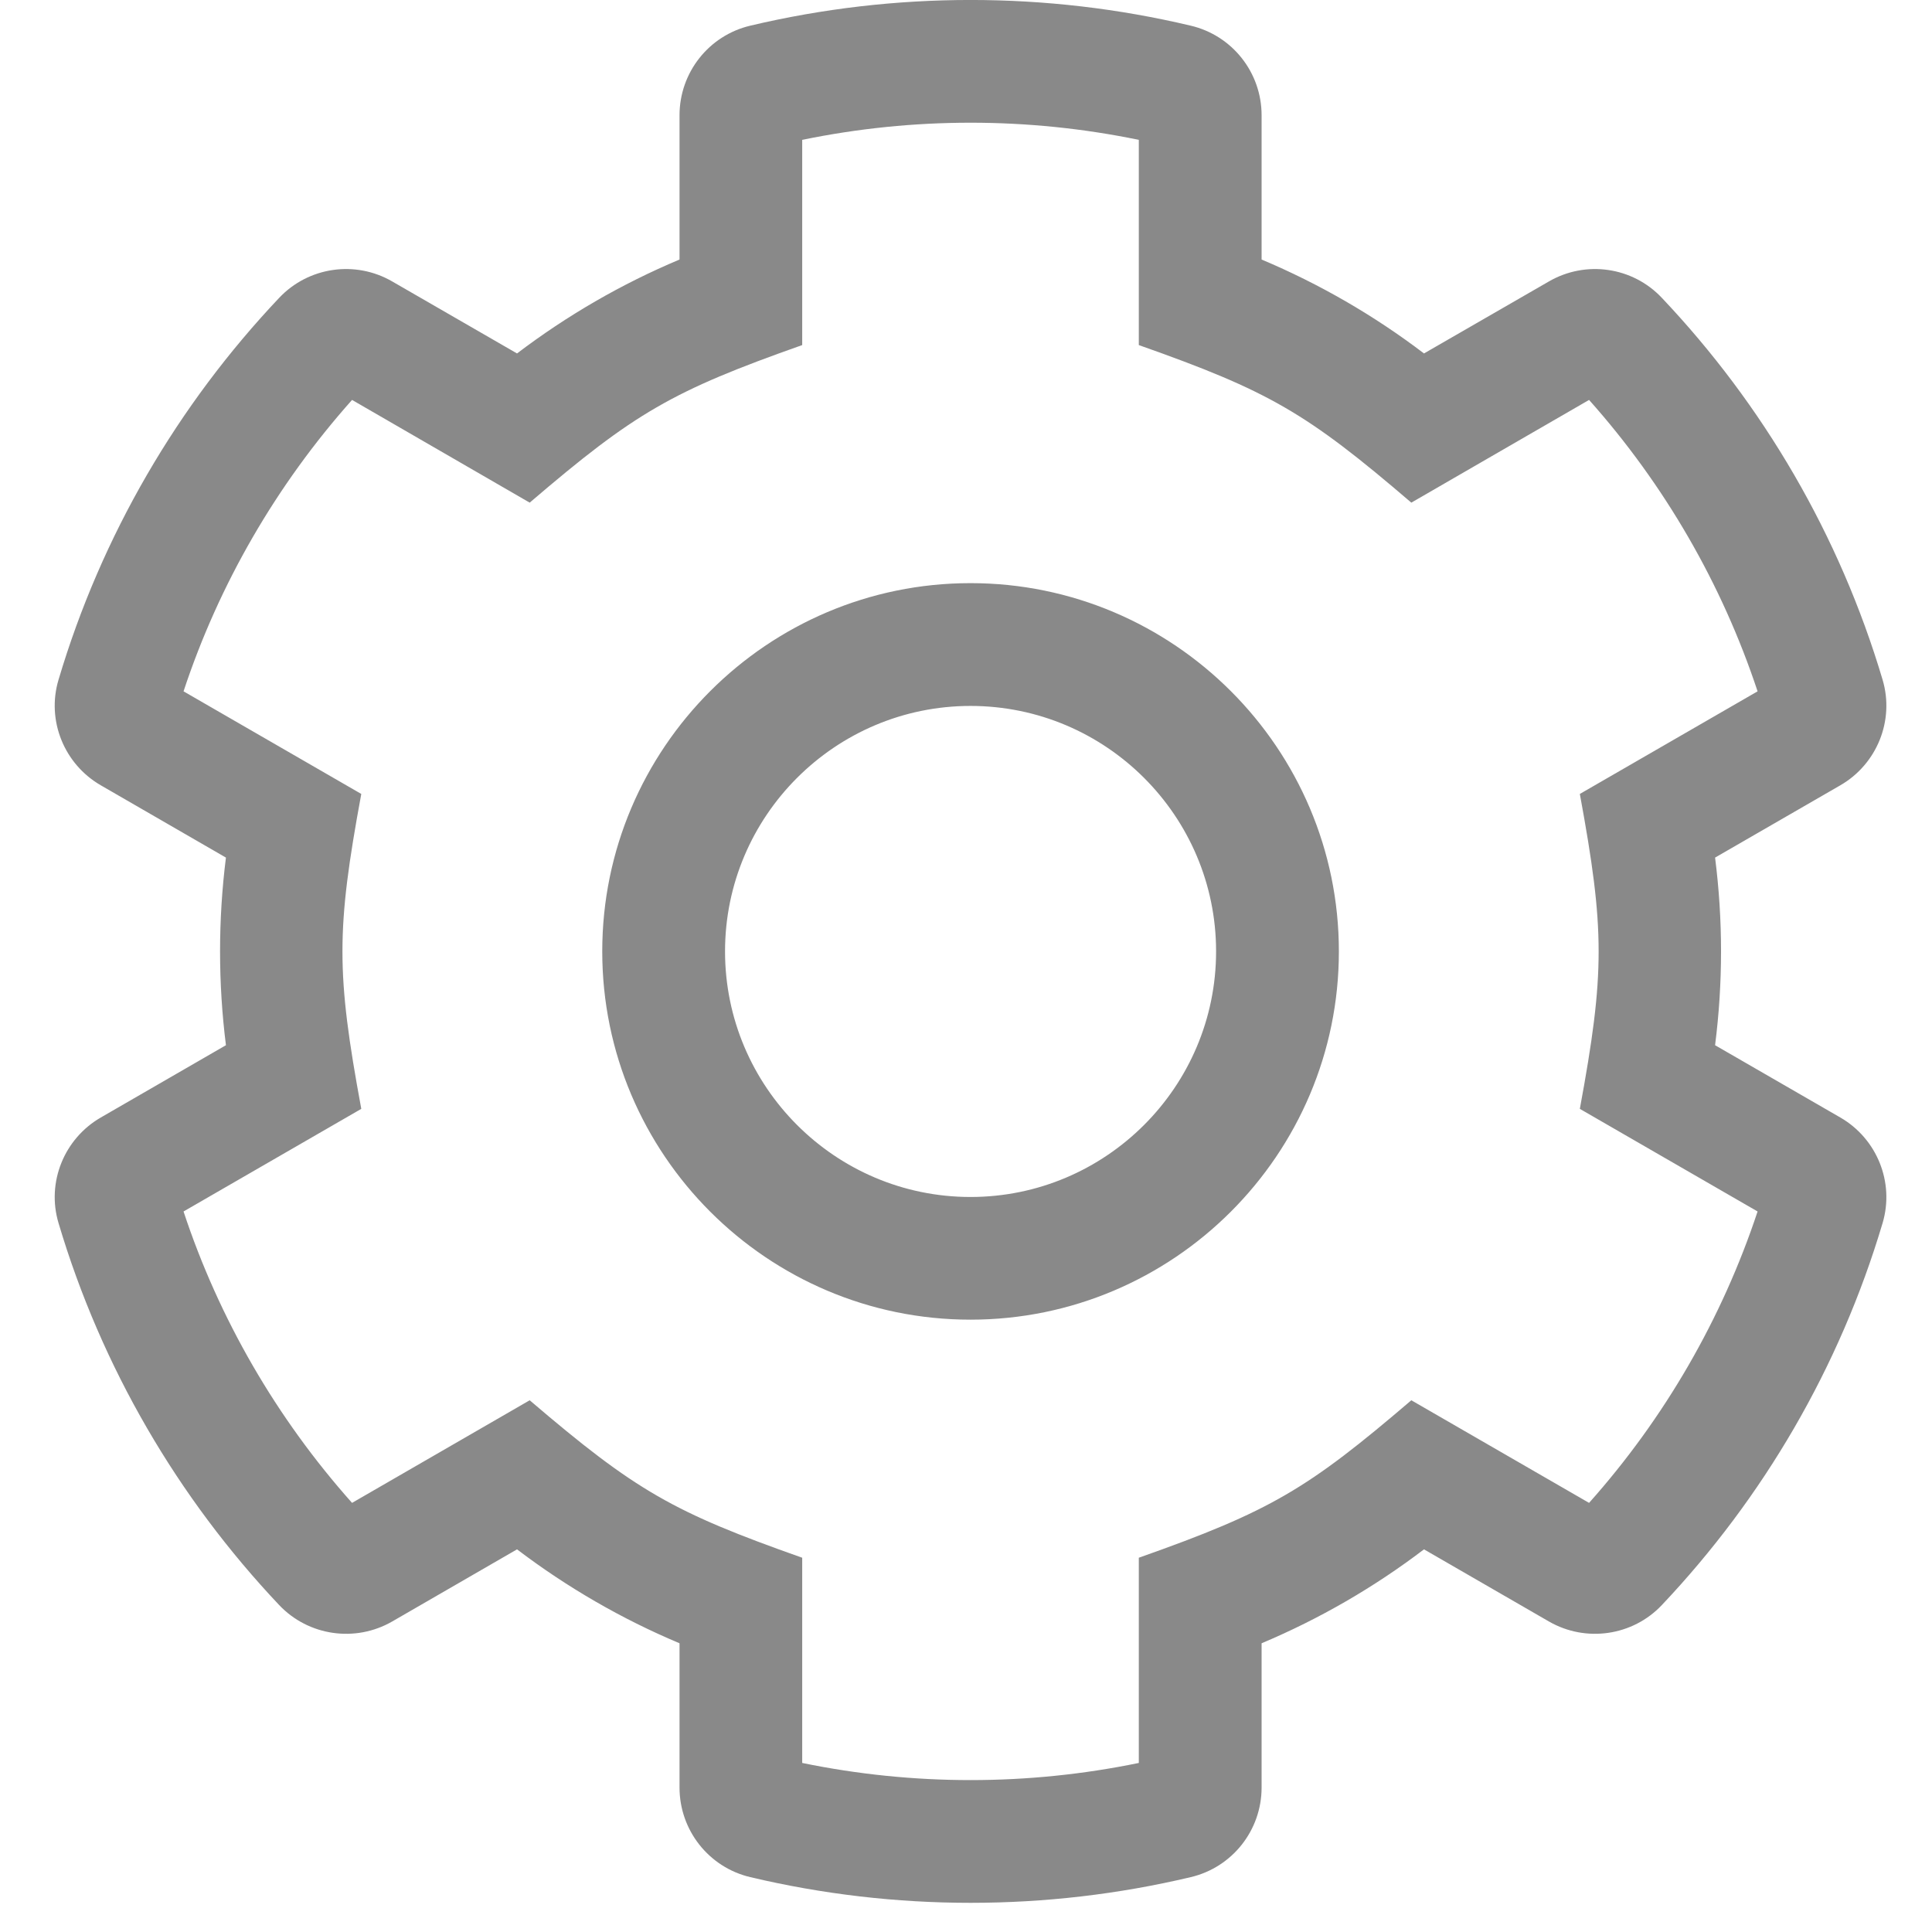 <?xml version="1.0" encoding="UTF-8"?>
<svg width="18px" height="18px" viewBox="0 0 18 18" version="1.1" xmlns="http://www.w3.org/2000/svg" xmlns:xlink="http://www.w3.org/1999/xlink">
    <!-- Generator: Sketch 51.3 (57544) - http://www.bohemiancoding.com/sketch -->
    <title>cog</title>
    <desc>Created with Sketch.</desc>
    <defs></defs>
    <g id="Symbols" stroke="none" stroke-width="1" fill="none" fill-rule="evenodd">
        <g id="SVG" transform="translate(-389, -153)" fill="#898989" fill-rule="nonzero">
            <g id="cog" transform="translate(389.5, 153)">
                <path d="M16.645,10.411 L15.479,9.738 C15.553,9.158 15.553,8.57 15.479,7.99 L16.645,7.317 C16.987,7.12 17.152,6.713 17.04,6.334 C16.639,4.985 15.926,3.771 14.983,2.775 C14.711,2.486 14.275,2.423 13.931,2.622 L12.767,3.293 C12.302,2.939 11.793,2.645 11.254,2.418 L11.254,1.074 C11.254,0.676 10.981,0.33 10.593,0.239 C9.248,-0.08 7.837,-0.08 6.491,0.239 C6.104,0.33 5.831,0.676 5.831,1.074 L5.831,2.418 C5.291,2.645 4.783,2.939 4.317,3.293 L3.154,2.622 C2.81,2.423 2.374,2.486 2.101,2.775 C1.159,3.771 0.446,4.985 0.045,6.334 C-0.068,6.713 0.098,7.12 0.44,7.317 L1.605,7.99 C1.532,8.57 1.532,9.158 1.605,9.738 L0.44,10.411 C0.098,10.608 -0.068,11.015 0.045,11.394 C0.446,12.743 1.159,13.957 2.101,14.954 C2.374,15.242 2.81,15.305 3.154,15.107 L4.317,14.435 C4.783,14.789 5.291,15.083 5.831,15.31 L5.831,16.654 C5.831,17.052 6.104,17.398 6.491,17.489 C7.837,17.808 9.248,17.808 10.593,17.489 C10.981,17.398 11.254,17.052 11.254,16.654 L11.254,15.31 C11.793,15.083 12.302,14.789 12.767,14.435 L13.931,15.107 C14.275,15.305 14.711,15.242 14.983,14.954 C15.926,13.957 16.639,12.743 17.04,11.394 C17.152,11.015 16.987,10.608 16.645,10.411 Z M14.305,14.002 L12.649,13.046 C11.685,13.87 11.343,14.078 10.11,14.513 L10.11,16.425 C9.076,16.638 8.009,16.638 6.974,16.425 L6.974,14.513 C5.773,14.089 5.425,13.892 4.435,13.046 L2.78,14.002 C2.076,13.212 1.54,12.286 1.21,11.287 L2.866,10.331 C2.632,9.065 2.632,8.664 2.866,7.397 L1.21,6.441 C1.54,5.442 2.076,4.516 2.78,3.726 L4.435,4.683 C5.414,3.845 5.76,3.644 6.974,3.215 L6.974,1.303 C8.009,1.09 9.076,1.09 10.11,1.303 L10.11,3.215 C11.325,3.644 11.671,3.845 12.649,4.683 L14.305,3.726 C15.009,4.516 15.544,5.442 15.875,6.441 L14.219,7.397 C14.452,8.663 14.453,9.064 14.219,10.331 L15.875,11.287 C15.544,12.286 15.009,13.212 14.305,14.002 Z M8.542,5.433 C6.65,5.433 5.111,6.972 5.111,8.864 C5.111,10.756 6.65,12.295 8.542,12.295 C10.434,12.295 11.974,10.756 11.974,8.864 C11.974,6.972 10.434,5.433 8.542,5.433 Z M8.542,11.152 C7.281,11.152 6.255,10.125 6.255,8.864 C6.255,7.603 7.281,6.577 8.542,6.577 C9.804,6.577 10.83,7.603 10.83,8.864 C10.83,10.125 9.804,11.152 8.542,11.152 Z" id="Shape"></path>
            </g>
        </g>
    </g>
</svg>